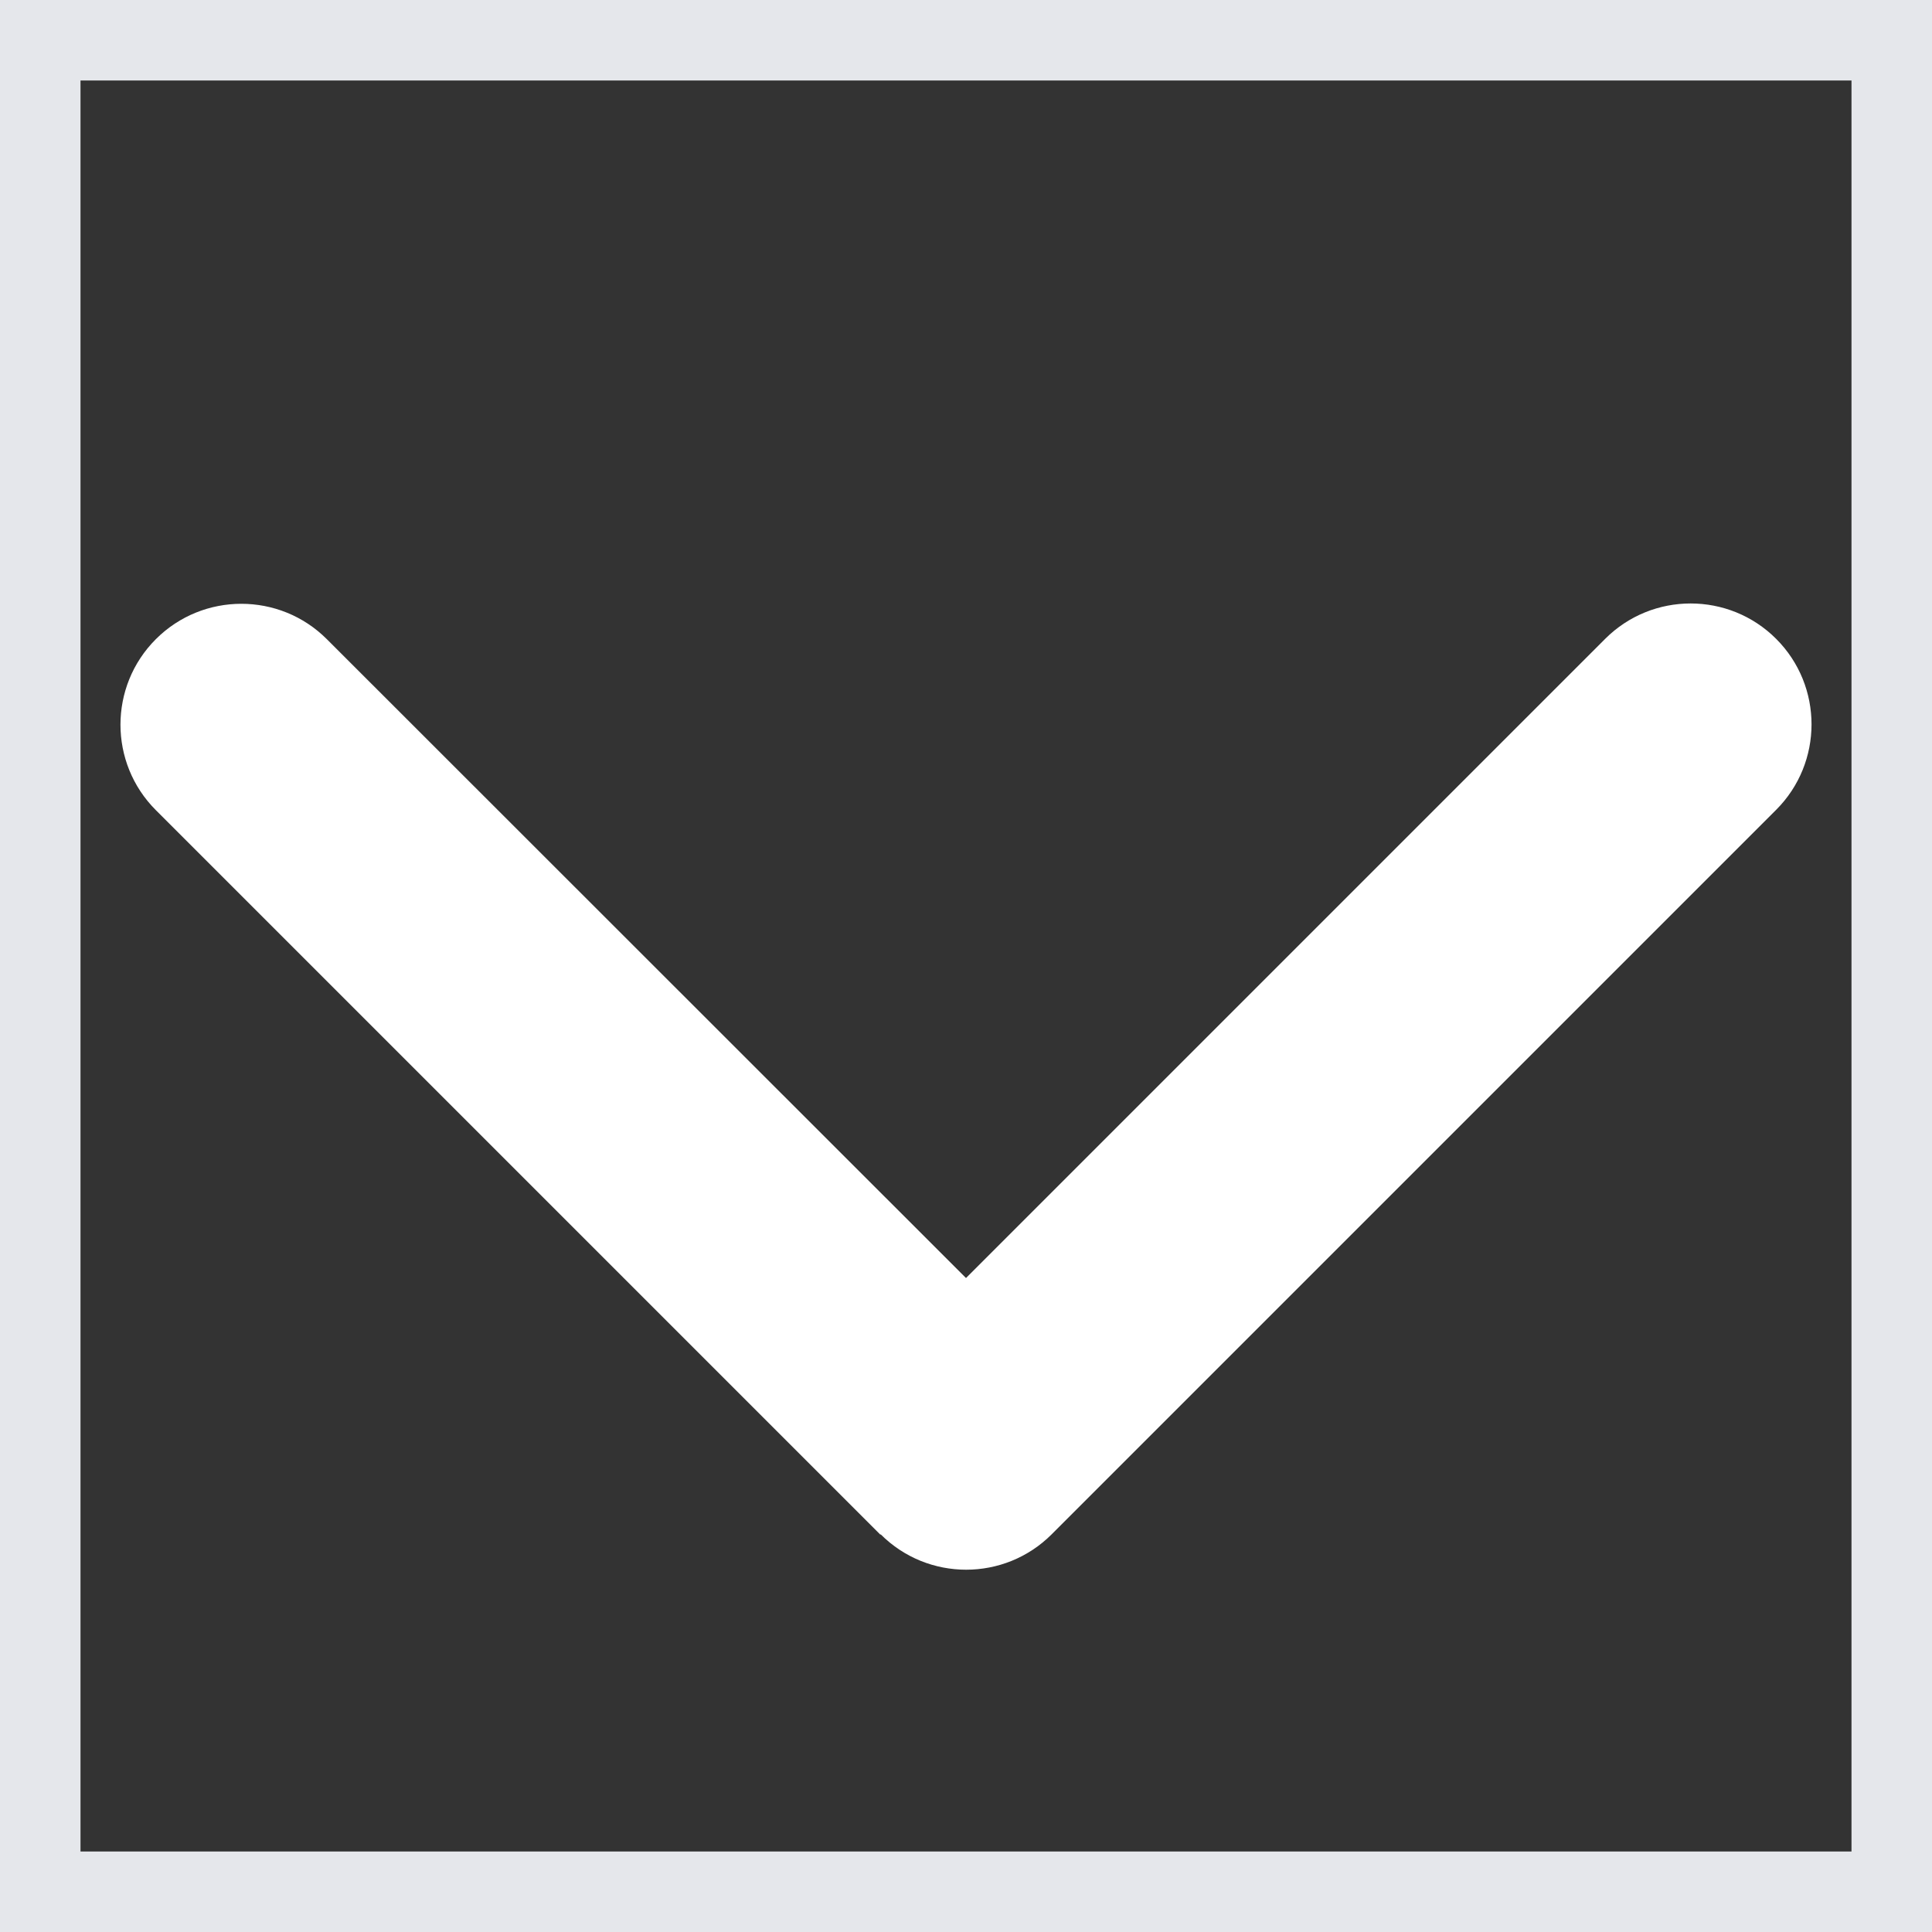 <svg preserveAspectRatio="none" width="100%" height="100%" overflow="visible" style="display: block;" viewBox="0 0 12 12" fill="none" xmlns="http://www.w3.org/2000/svg">
<rect x="0" y="0" width="12" height="12" fill="#333333" stroke="none"/>
<g id="Frame">
<path d="M12 12H0V0H12V12Z" stroke="#E5E7EB"/>
<path id="Vector" d="M5.47 9.53C5.763 9.823 6.239 9.823 6.532 9.53L11.032 5.03C11.325 4.737 11.325 4.261 11.032 3.968C10.739 3.675 10.263 3.675 9.97 3.968L6 7.938L2.03 3.97C1.737 3.677 1.261 3.677 0.968 3.97C0.675 4.263 0.675 4.739 0.968 5.032L5.468 9.532L5.47 9.53Z" fill="white"/>
</g>
</svg>
